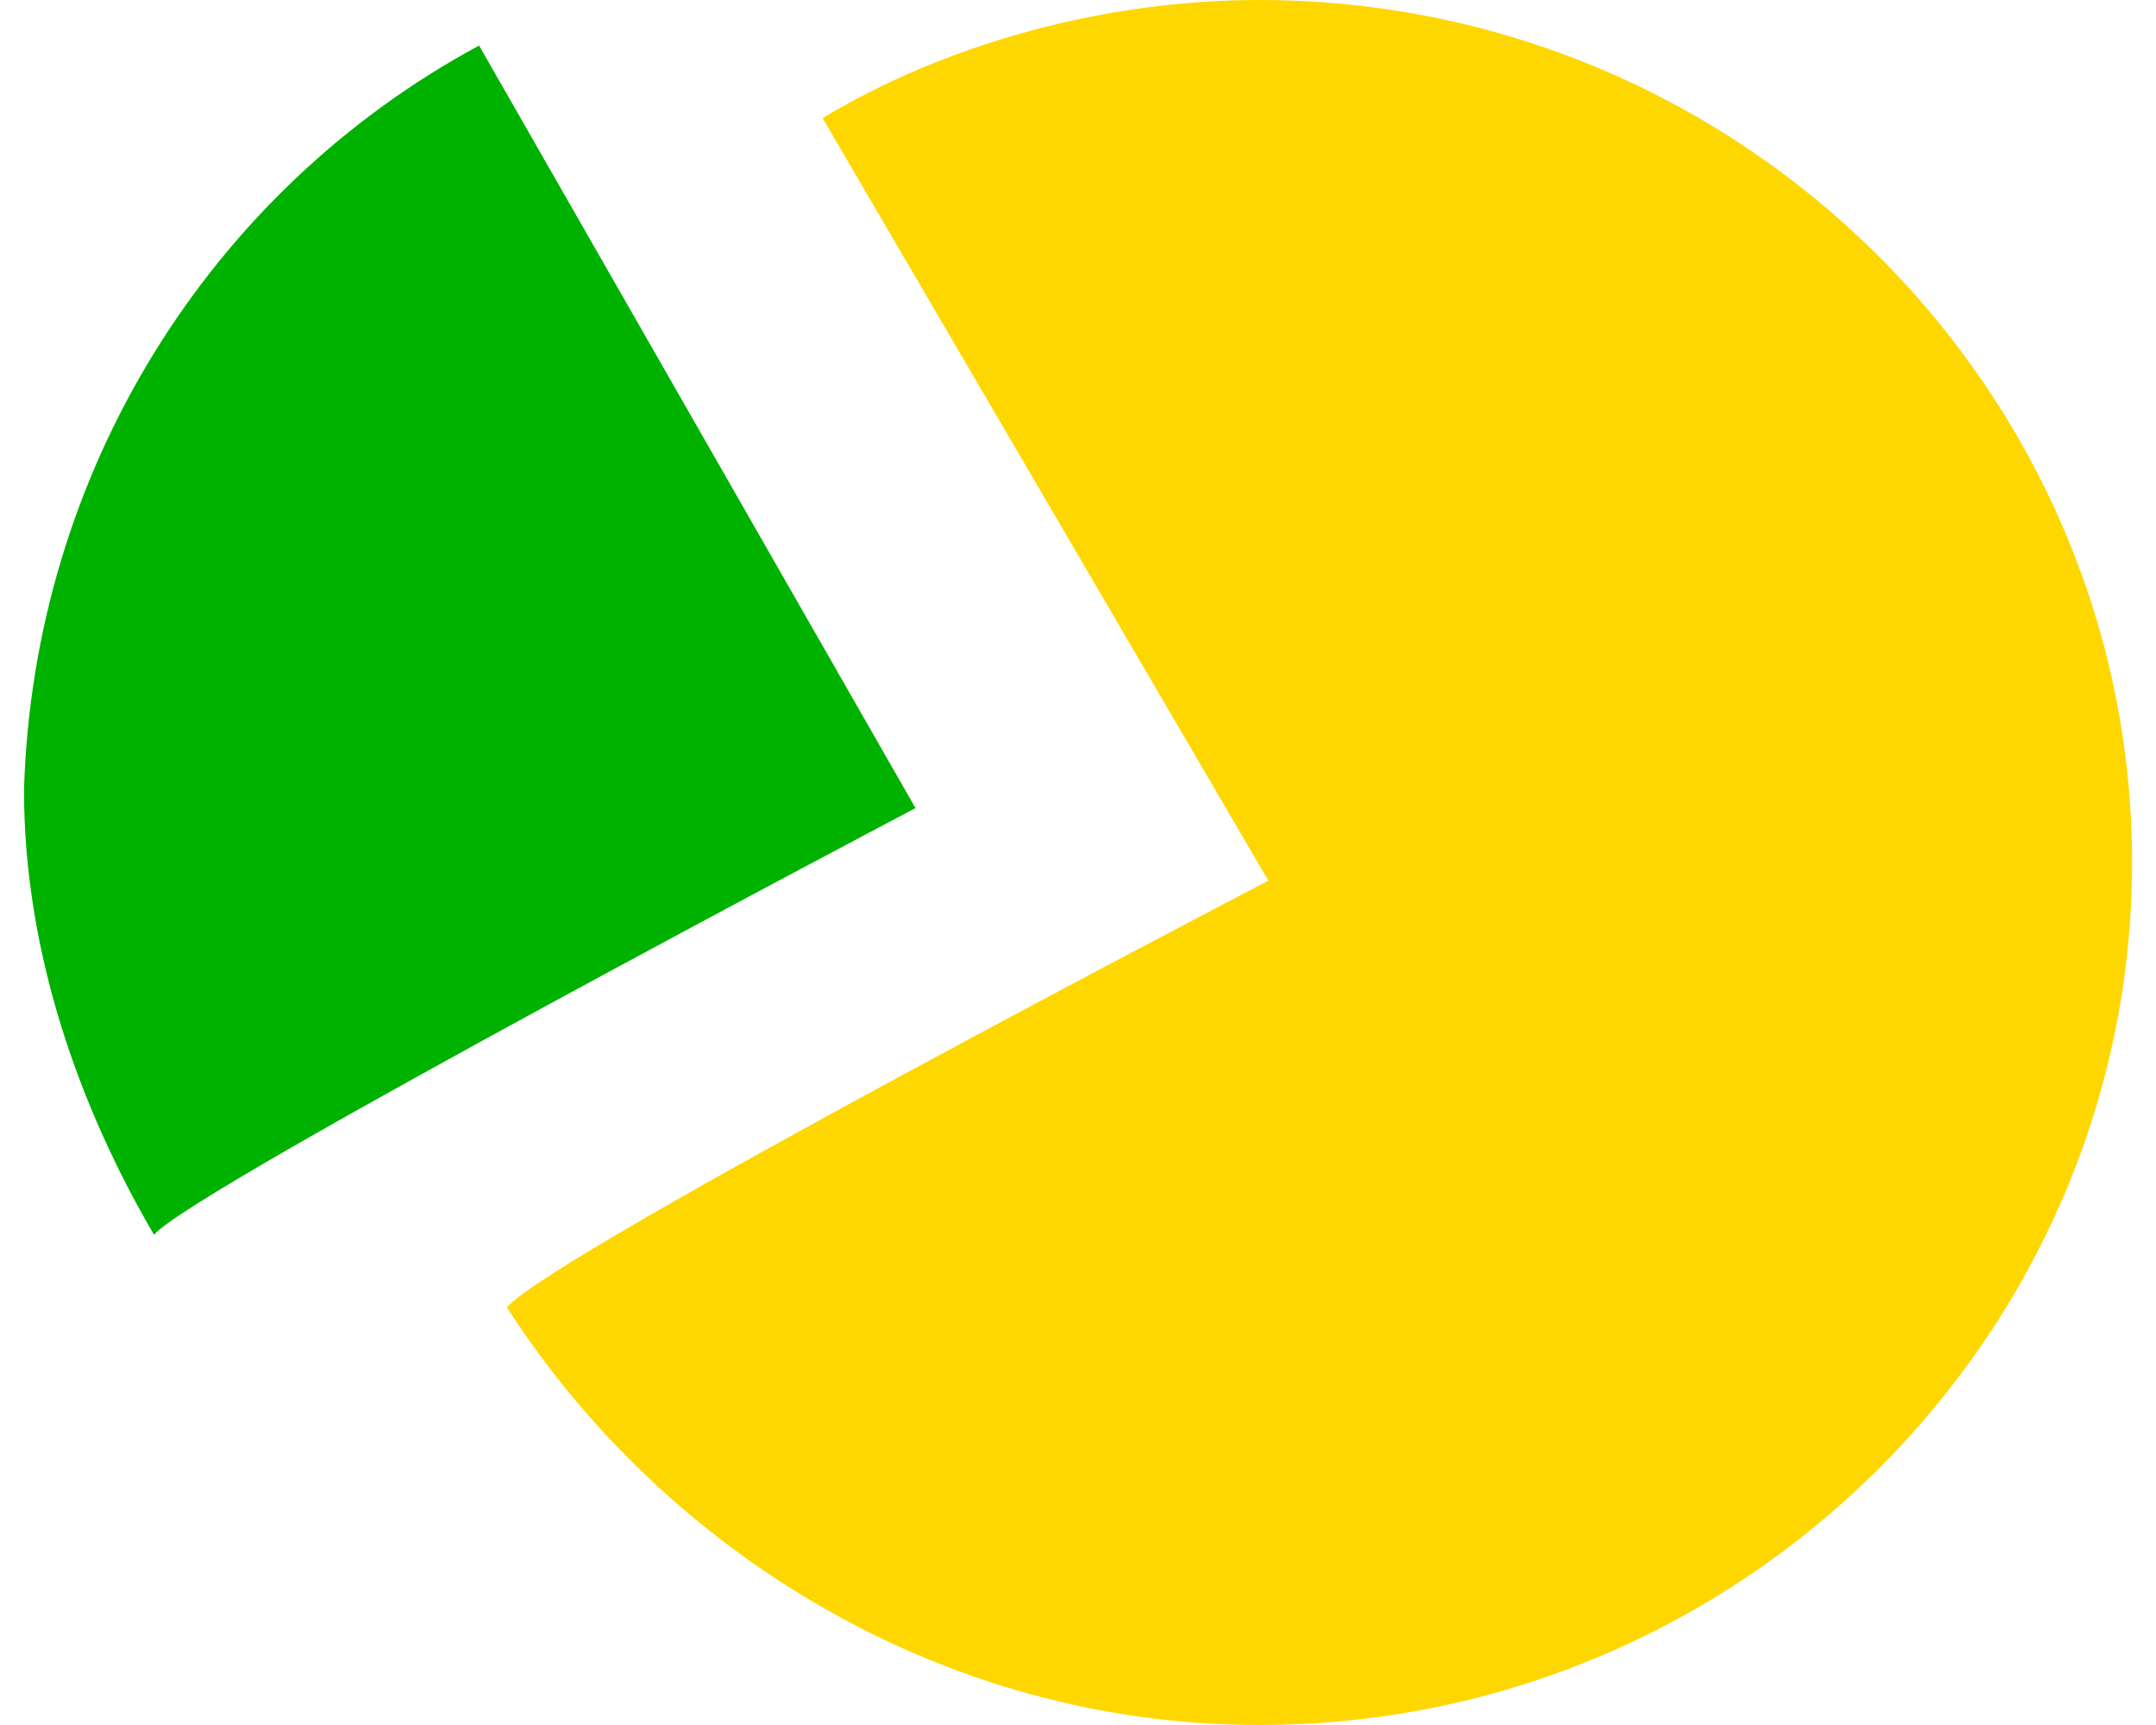<svg width="30" height="24" fill="none" xmlns="http://www.w3.org/2000/svg"><path d="M17.52 24c-4.394 0-8.27-2.4-10.467-5.81.646-.758 10.596-5.937 10.596-5.937l-6.203-10.61C13.126.631 15.323 0 17.52 0c6.72 0 12.147 5.432 12.147 12S24.239 24 17.52 24z" fill="gold"/><path d="M6.666.633l6.073 10.61S2.66 16.55 2.143 17.18C1.11 15.412.334 13.264.334 10.99.464 6.57 2.918 2.655 6.666.634z" fill="#00B200"/></svg>